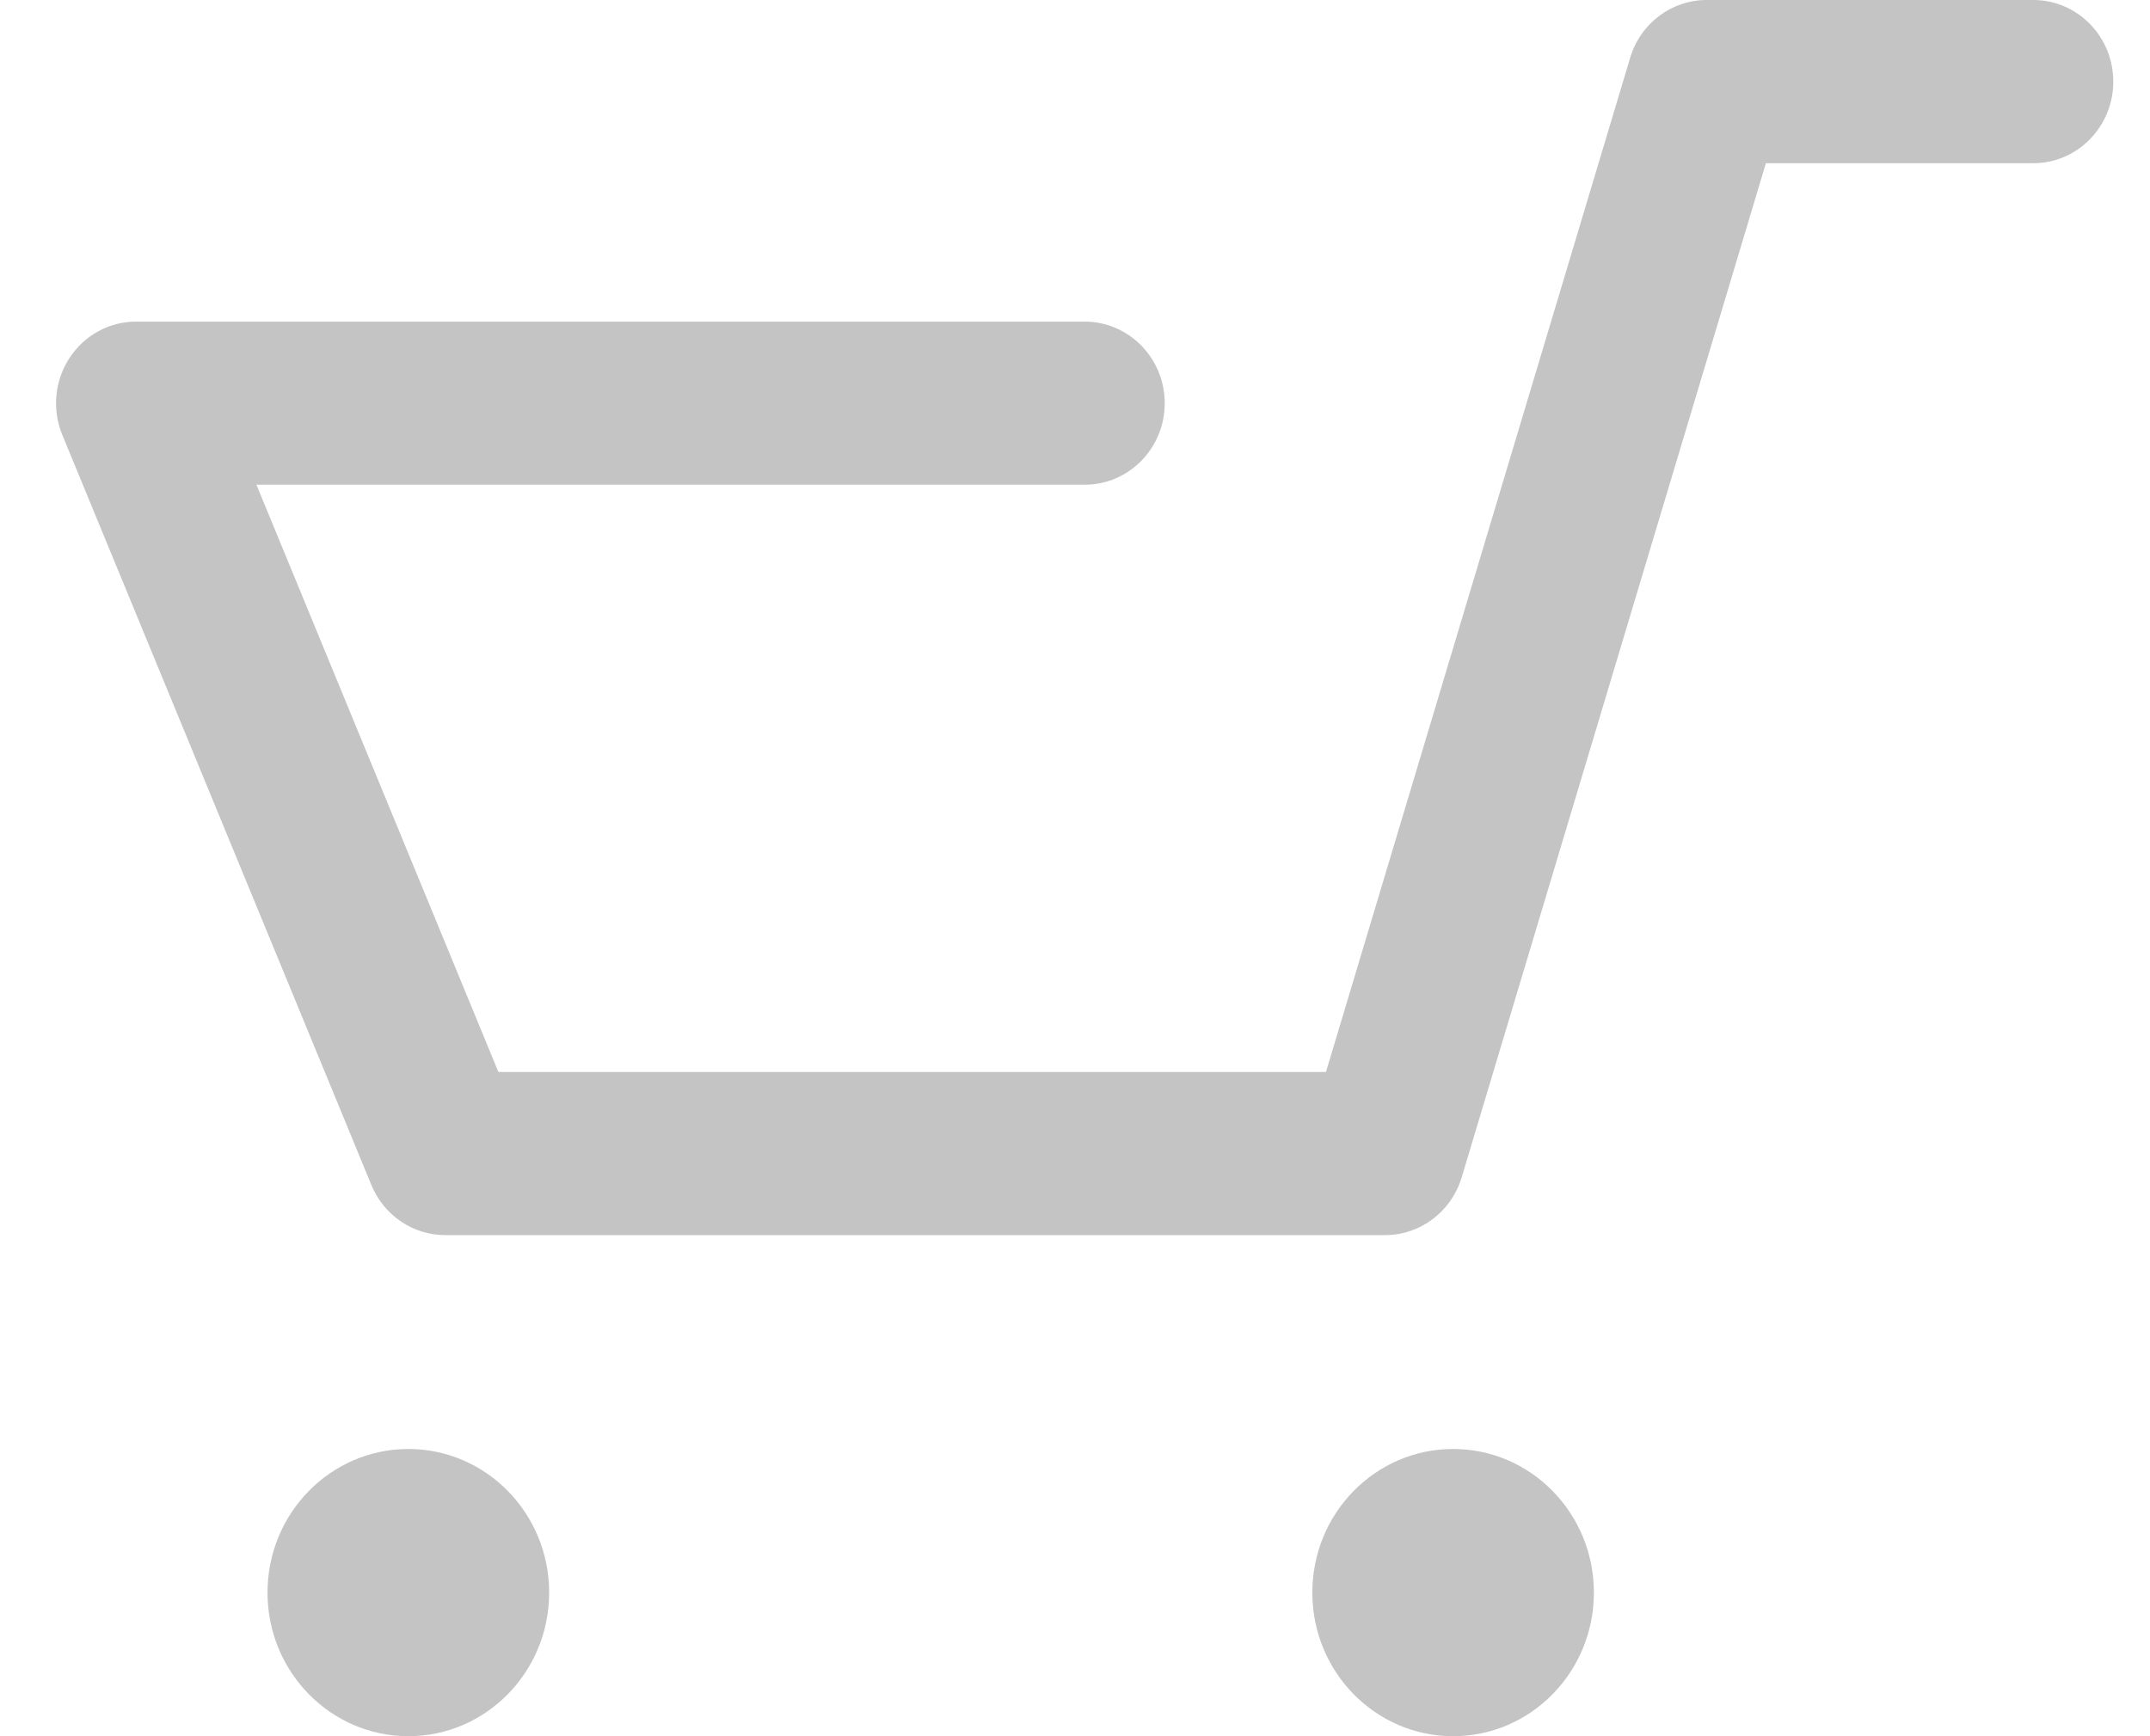 <svg width="26" height="21" viewBox="0 0 26 21" fill="none" xmlns="http://www.w3.org/2000/svg">
<path d="M5.384 14.939H16.751C17.176 14.939 17.551 14.656 17.676 14.241L21.355 1.974H24.589C25.123 1.974 25.556 1.532 25.556 0.987C25.556 0.442 25.123 0 24.589 0H20.639C20.213 0 19.838 0.283 19.714 0.698L16.035 12.966H6.027L3.101 5.863H13.117C13.651 5.863 14.085 5.422 14.085 4.877C14.085 4.332 13.651 3.89 13.117 3.89H1.645C1.321 3.89 1.019 4.055 0.84 4.331C0.66 4.606 0.628 4.954 0.753 5.259L4.492 14.335C4.643 14.701 4.995 14.939 5.384 14.939Z" fill="#C4C4C4"/>
<path d="M17.573 21C16.632 21 15.87 20.222 15.87 19.263C15.87 18.304 16.632 17.526 17.573 17.526C18.513 17.526 19.275 18.304 19.275 19.263C19.275 20.222 18.513 21 17.573 21Z" fill="#C4C4C4"/>
<path d="M4.938 21C3.998 21 3.235 20.222 3.235 19.263C3.235 18.304 3.998 17.526 4.938 17.526C5.878 17.526 6.641 18.304 6.641 19.263C6.641 20.222 5.878 21 4.938 21Z" fill="#C4C4C4"/>
</svg>
